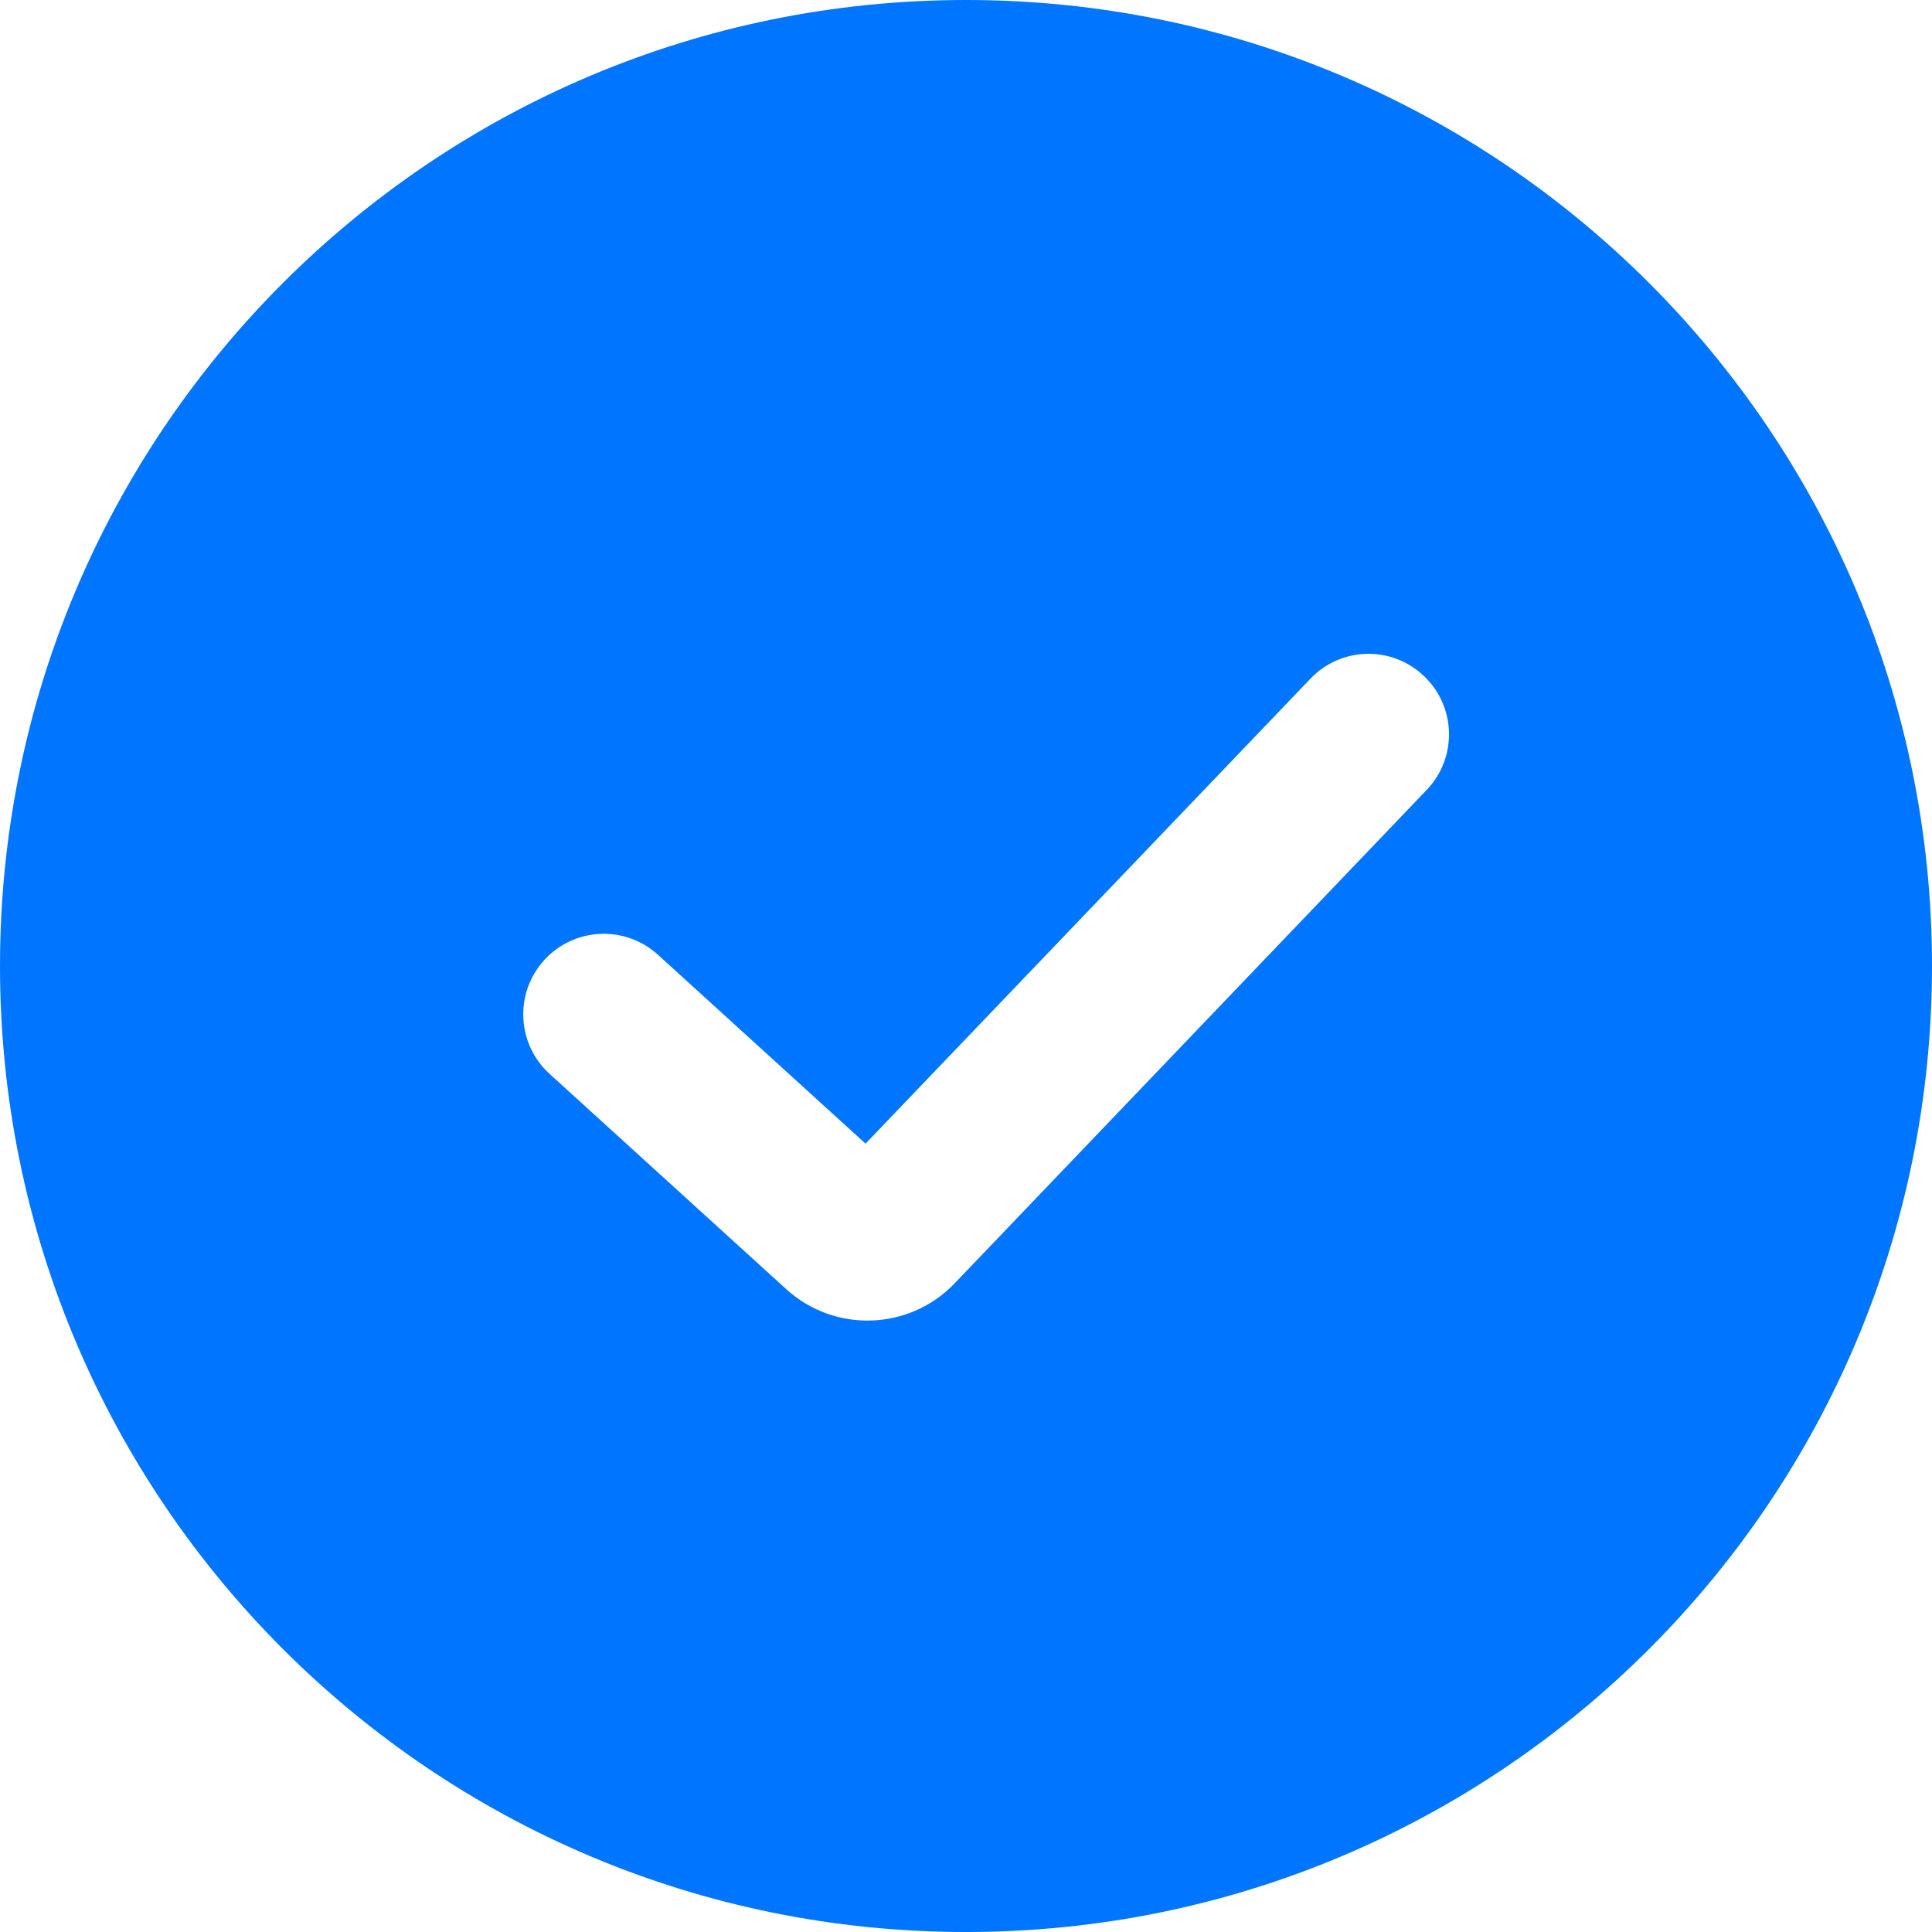 <svg width="16" height="16" viewBox="0 0 16 16" fill="none" xmlns="http://www.w3.org/2000/svg">
<path fill-rule="evenodd" clip-rule="evenodd" d="M8 16C12.418 16 16 12.418 16 8C16 3.582 12.418 0 8 0C3.582 0 0 3.582 0 8C0 12.418 3.582 16 8 16ZM5.449 7.907C5.176 7.659 4.755 7.679 4.507 7.951C4.259 8.224 4.279 8.645 4.551 8.893L6.511 10.676C6.912 11.041 7.531 11.02 7.906 10.628L11.815 6.542C12.07 6.276 12.06 5.854 11.794 5.6C11.528 5.345 11.106 5.354 10.852 5.621L7.168 9.471L5.449 7.907Z" fill="#0075FF"/>
</svg>
